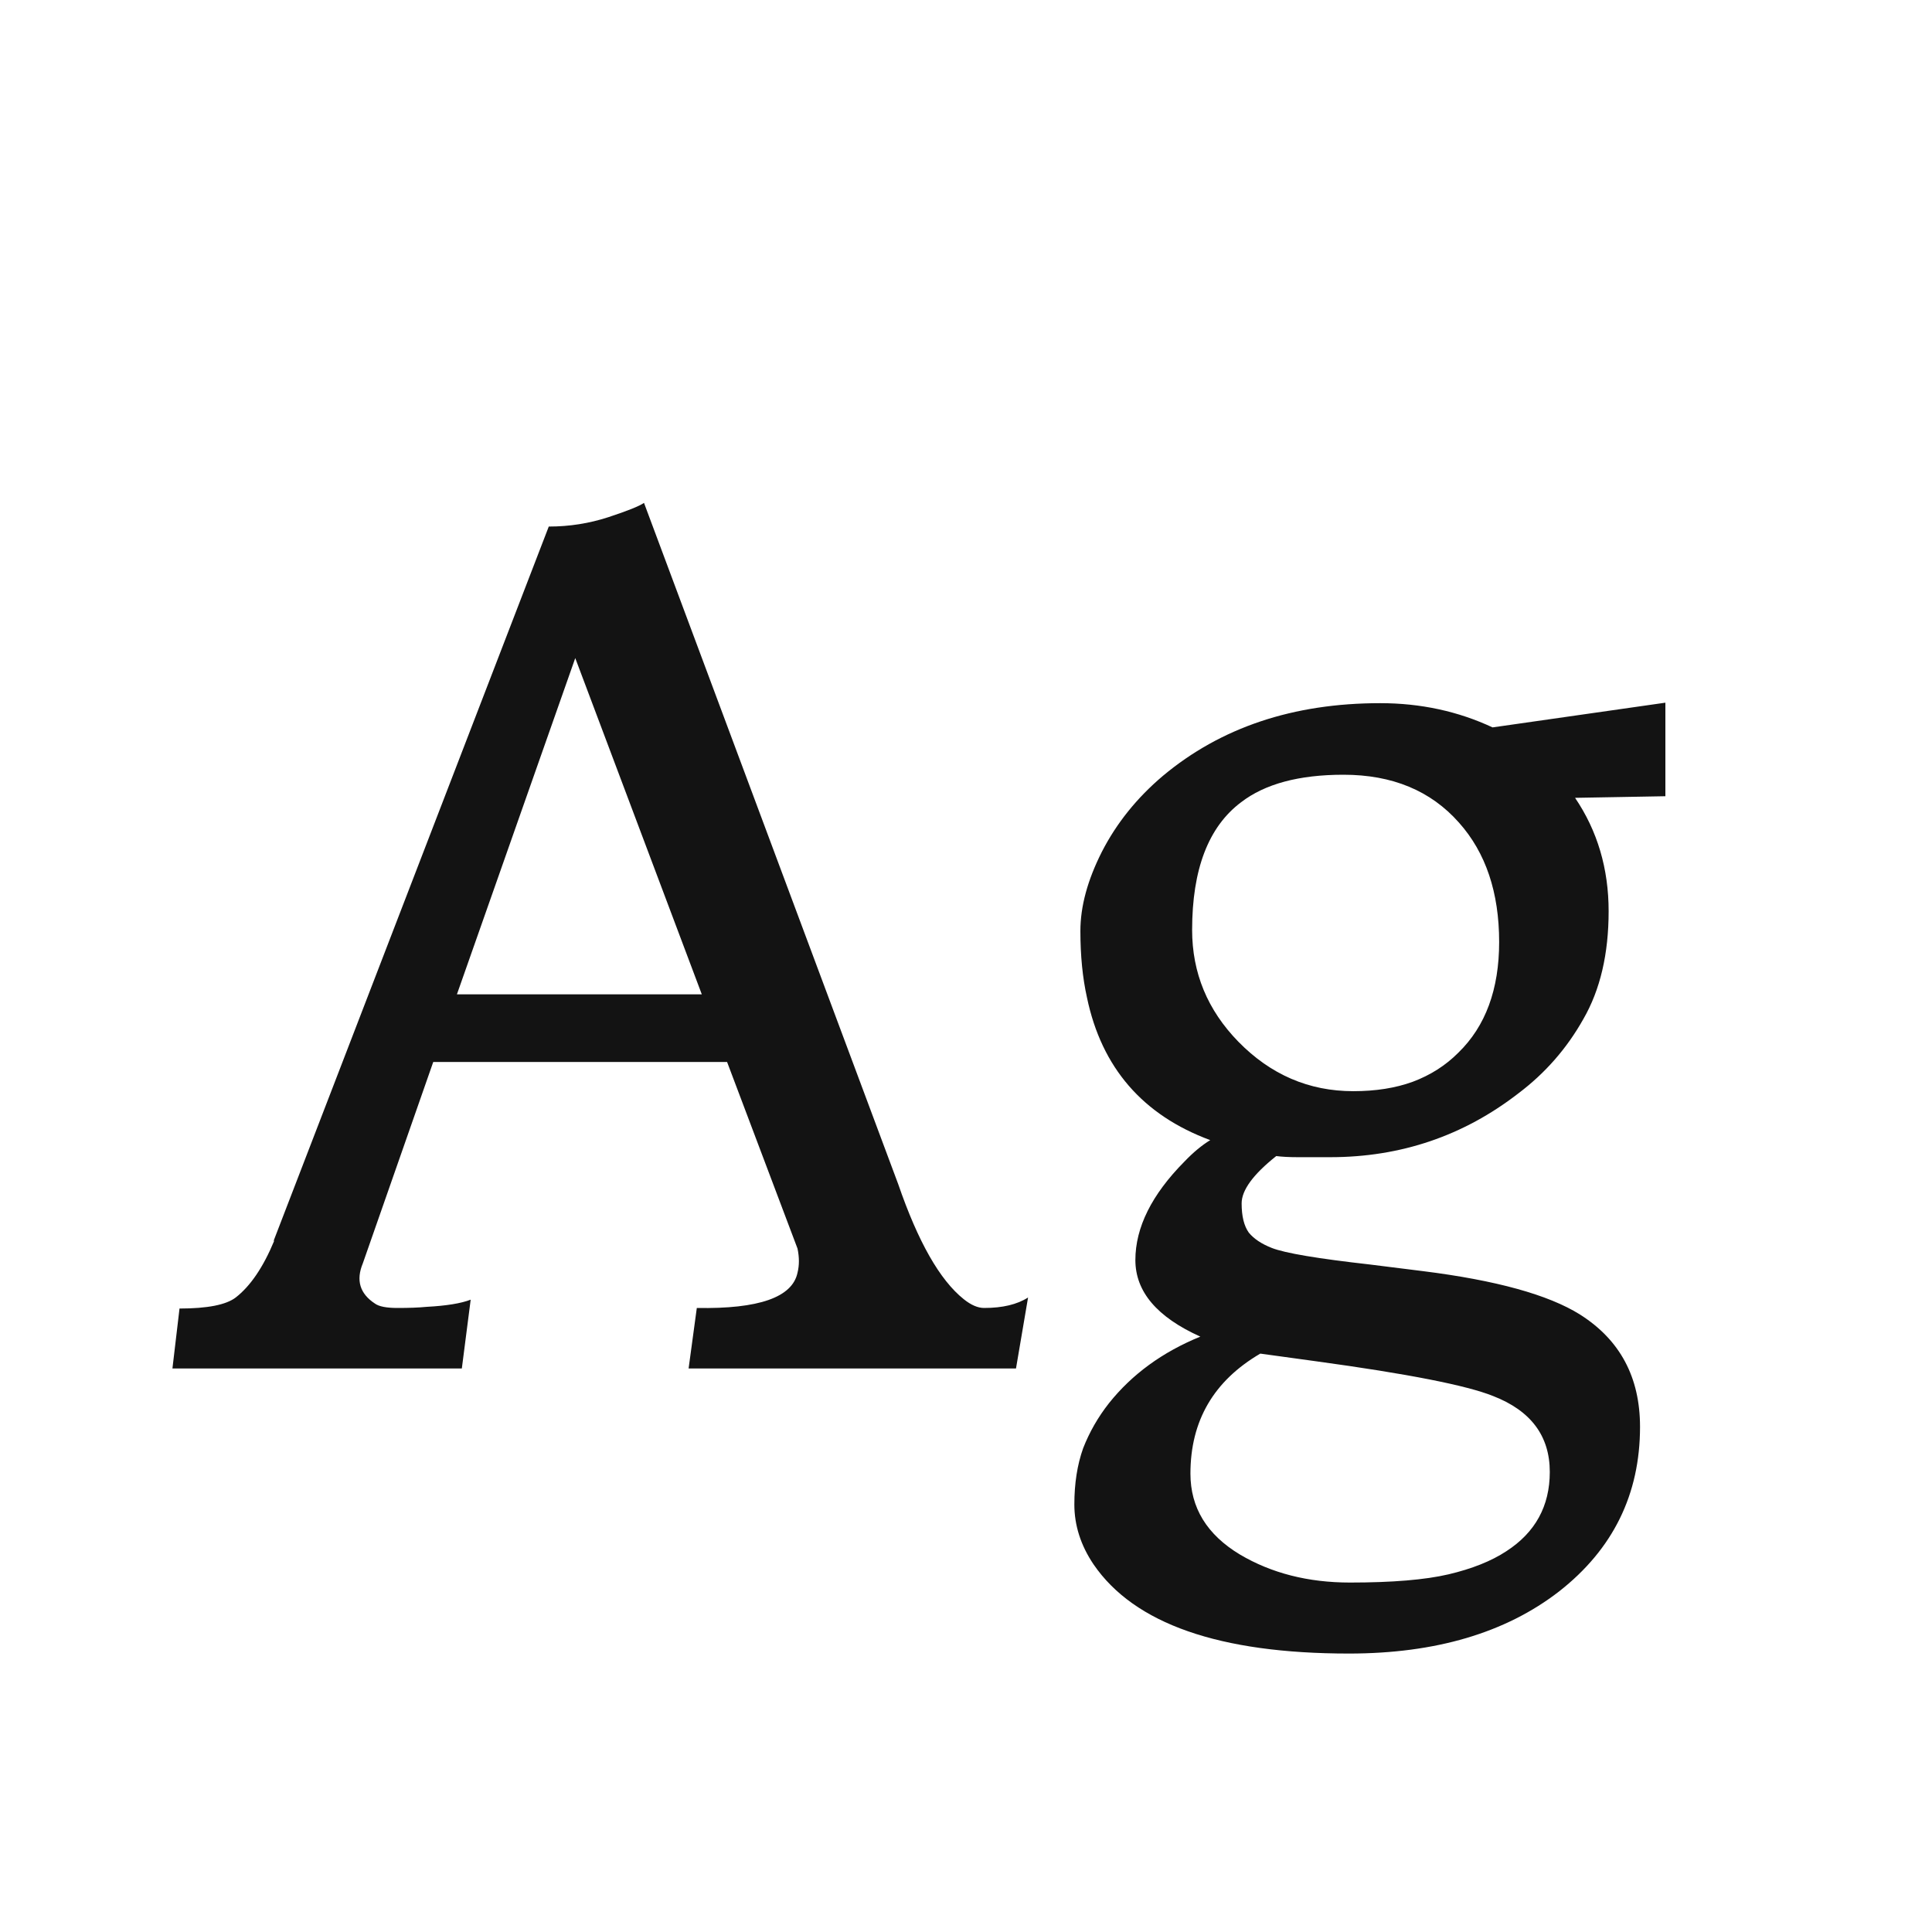 <svg width="24" height="24" viewBox="0 0 24 24" fill="none" xmlns="http://www.w3.org/2000/svg">
<path d="M2.23 16.255C2.577 16.255 2.809 16.209 2.928 16.118C3.11 15.977 3.27 15.742 3.406 15.414H3.399L6.817 6.541C7.073 6.541 7.319 6.502 7.556 6.425C7.793 6.347 7.941 6.288 8 6.247L11.158 14.71C11.404 15.425 11.675 15.902 11.972 16.139C12.063 16.212 12.147 16.248 12.225 16.248C12.453 16.248 12.635 16.205 12.771 16.118L12.621 17H8.554L8.656 16.248C9.426 16.262 9.843 16.116 9.907 15.81C9.93 15.719 9.93 15.619 9.907 15.51L9.032 13.192H5.382L4.507 15.694C4.42 15.904 4.47 16.07 4.657 16.193C4.707 16.23 4.801 16.248 4.938 16.248C5.079 16.248 5.2 16.244 5.3 16.234C5.546 16.221 5.728 16.191 5.847 16.145L5.737 17H2.142L2.23 16.255ZM8.718 12.352L7.146 8.175L5.676 12.352H8.718ZM15.854 14.361C15.567 14.589 15.424 14.785 15.424 14.949C15.424 15.109 15.454 15.229 15.513 15.312C15.576 15.389 15.672 15.453 15.8 15.503C15.964 15.567 16.369 15.635 17.017 15.708L17.673 15.79C18.584 15.904 19.236 16.084 19.628 16.33C20.125 16.645 20.373 17.109 20.373 17.725C20.373 18.563 20.038 19.244 19.368 19.769C18.703 20.284 17.832 20.541 16.757 20.541C15.148 20.541 14.091 20.172 13.585 19.434C13.425 19.197 13.346 18.948 13.346 18.689C13.346 18.429 13.382 18.196 13.455 17.991C13.533 17.791 13.64 17.604 13.776 17.431C14.063 17.071 14.442 16.795 14.911 16.604C14.373 16.362 14.104 16.045 14.104 15.653C14.104 15.248 14.307 14.84 14.713 14.43C14.822 14.316 14.929 14.227 15.034 14.163C14.196 13.853 13.685 13.263 13.503 12.393C13.448 12.146 13.421 11.871 13.421 11.565C13.421 11.26 13.51 10.932 13.688 10.581C13.87 10.226 14.123 9.911 14.446 9.638C15.166 9.036 16.066 8.735 17.146 8.735C17.648 8.735 18.113 8.836 18.541 9.036L20.688 8.729V9.891L19.566 9.911C19.844 10.321 19.983 10.791 19.983 11.319C19.983 11.848 19.879 12.295 19.669 12.659C19.464 13.024 19.195 13.331 18.862 13.582C18.179 14.111 17.399 14.375 16.524 14.375C16.369 14.375 16.235 14.375 16.121 14.375C16.012 14.375 15.923 14.37 15.854 14.361ZM16.811 13.555C17.09 13.555 17.336 13.516 17.55 13.438C17.769 13.356 17.958 13.236 18.117 13.076C18.454 12.748 18.623 12.29 18.623 11.702C18.623 11.087 18.457 10.592 18.124 10.219C17.773 9.822 17.295 9.624 16.689 9.624C16.137 9.624 15.713 9.738 15.417 9.966C15.011 10.271 14.809 10.8 14.809 11.552C14.809 12.085 15 12.547 15.383 12.94C15.784 13.35 16.26 13.555 16.811 13.555ZM15.656 16.815C15.078 17.153 14.788 17.649 14.788 18.306C14.788 18.73 14.993 19.064 15.403 19.311C15.795 19.543 16.251 19.659 16.77 19.659C17.295 19.659 17.703 19.625 17.994 19.557C18.286 19.488 18.525 19.393 18.712 19.27C19.072 19.037 19.252 18.709 19.252 18.285C19.252 17.838 19.017 17.524 18.548 17.342C18.22 17.21 17.488 17.066 16.354 16.911L15.656 16.815Z" fill="#131313"/>
</svg>
